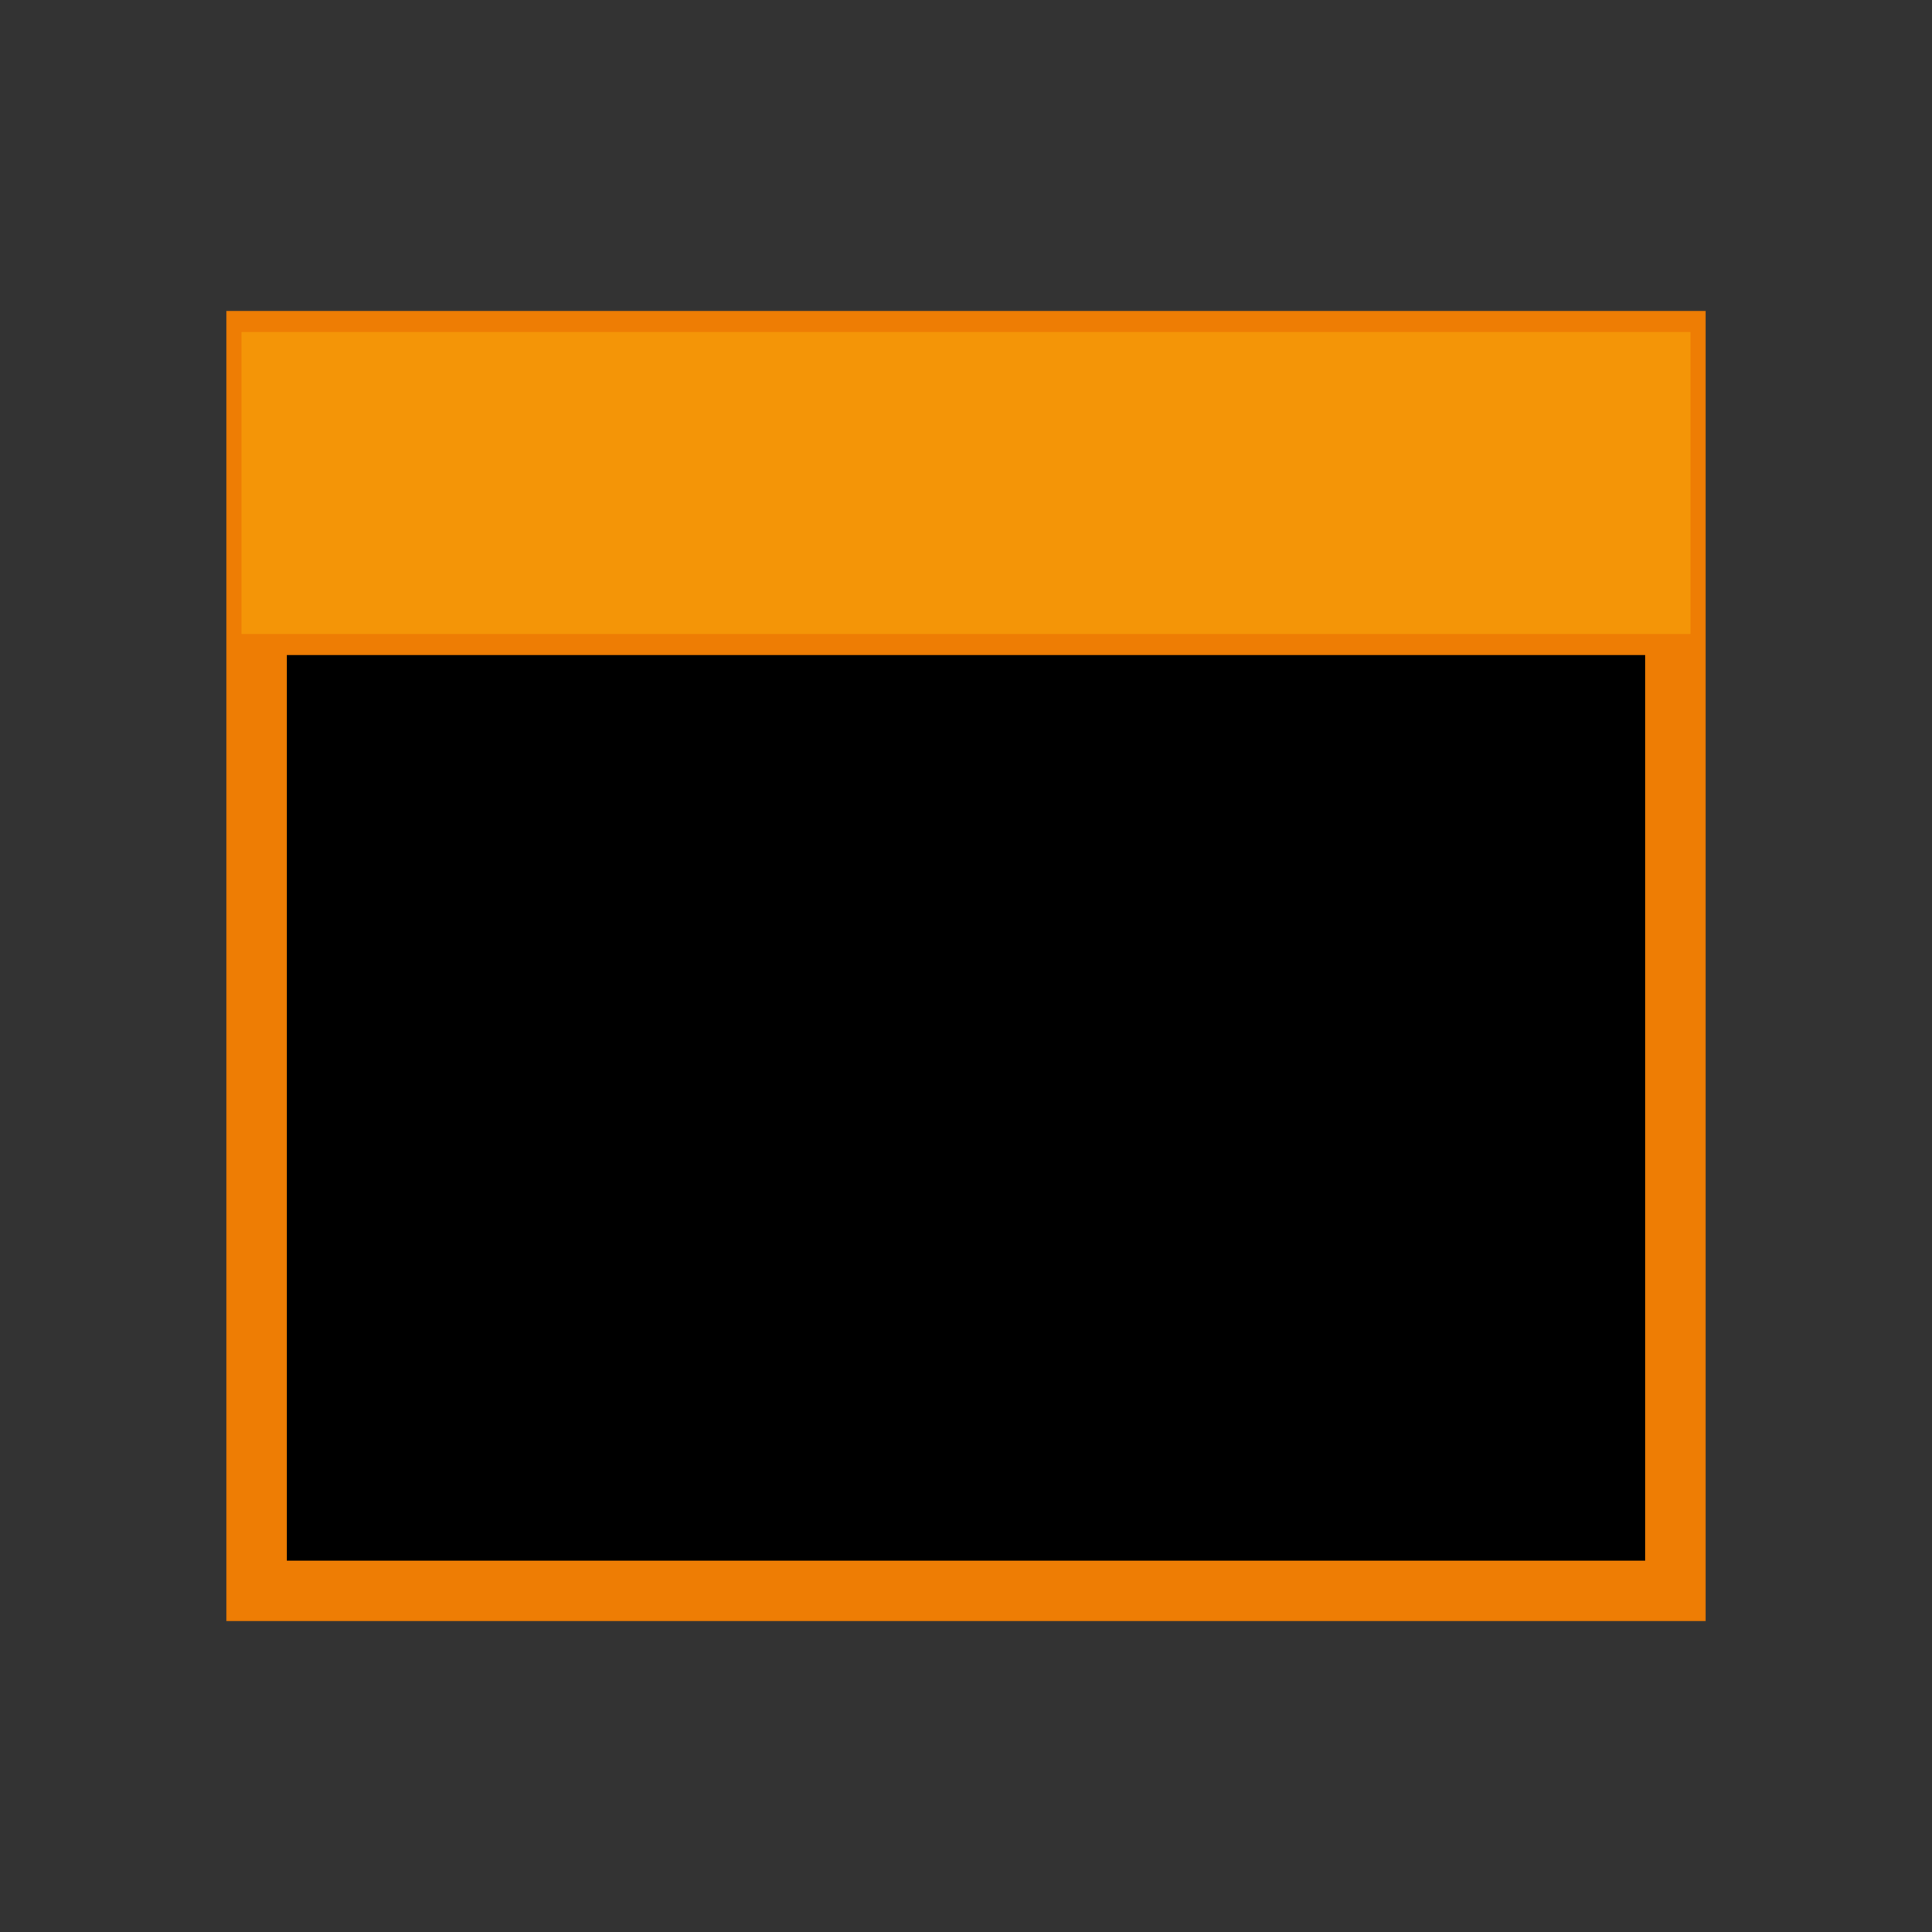 <svg xmlns="http://www.w3.org/2000/svg" viewBox="0 0 64 64" height="100px" width="100px" transform="rotate(0) scale(1, 1)"><rect x="0" y="0" width="64" height="64" fill="#333333" stroke="none"/><defs><style>.cls-4 { stroke: #ee7d04; stroke-miterlimit: 10; stroke-width: 2px; }</style></defs><g style="isolation:isolate"><g id="white"><path fill="#ffffff" d="M8 21h48v32H8z"/><path fill="#dee0e2" d="M8 21v3h44v29h4V21H8z"/></g><g id="stroke"><path class="cls-4" d="M25.1 30.9l-7.6 6.2 7.6 6.1m13.8-12.3l7.6 6.2-7.6 6.1m-4.5-15.3l-3.9 18.3"/><path class="cls-4" d="M55.5 11.3h-47v41.4h47V11.3zm0 9.4h-47"/><path class="cls-4" d="M49.6 15.4a.9.9 0 00-1 1 1 1 0 001 1 1.1 1.1 0 001-1 1 1 0 00-1-1zm-6.7 0a.9.9 0 00-1 1 1 1 0 001 1 1.1 1.1 0 001-1 1 1 0 00-1-1z"/></g><path style="mix-blend-mode:darken" fill="#f49507" d="M8 11h48v10H8z" id="flah"/></g></svg>